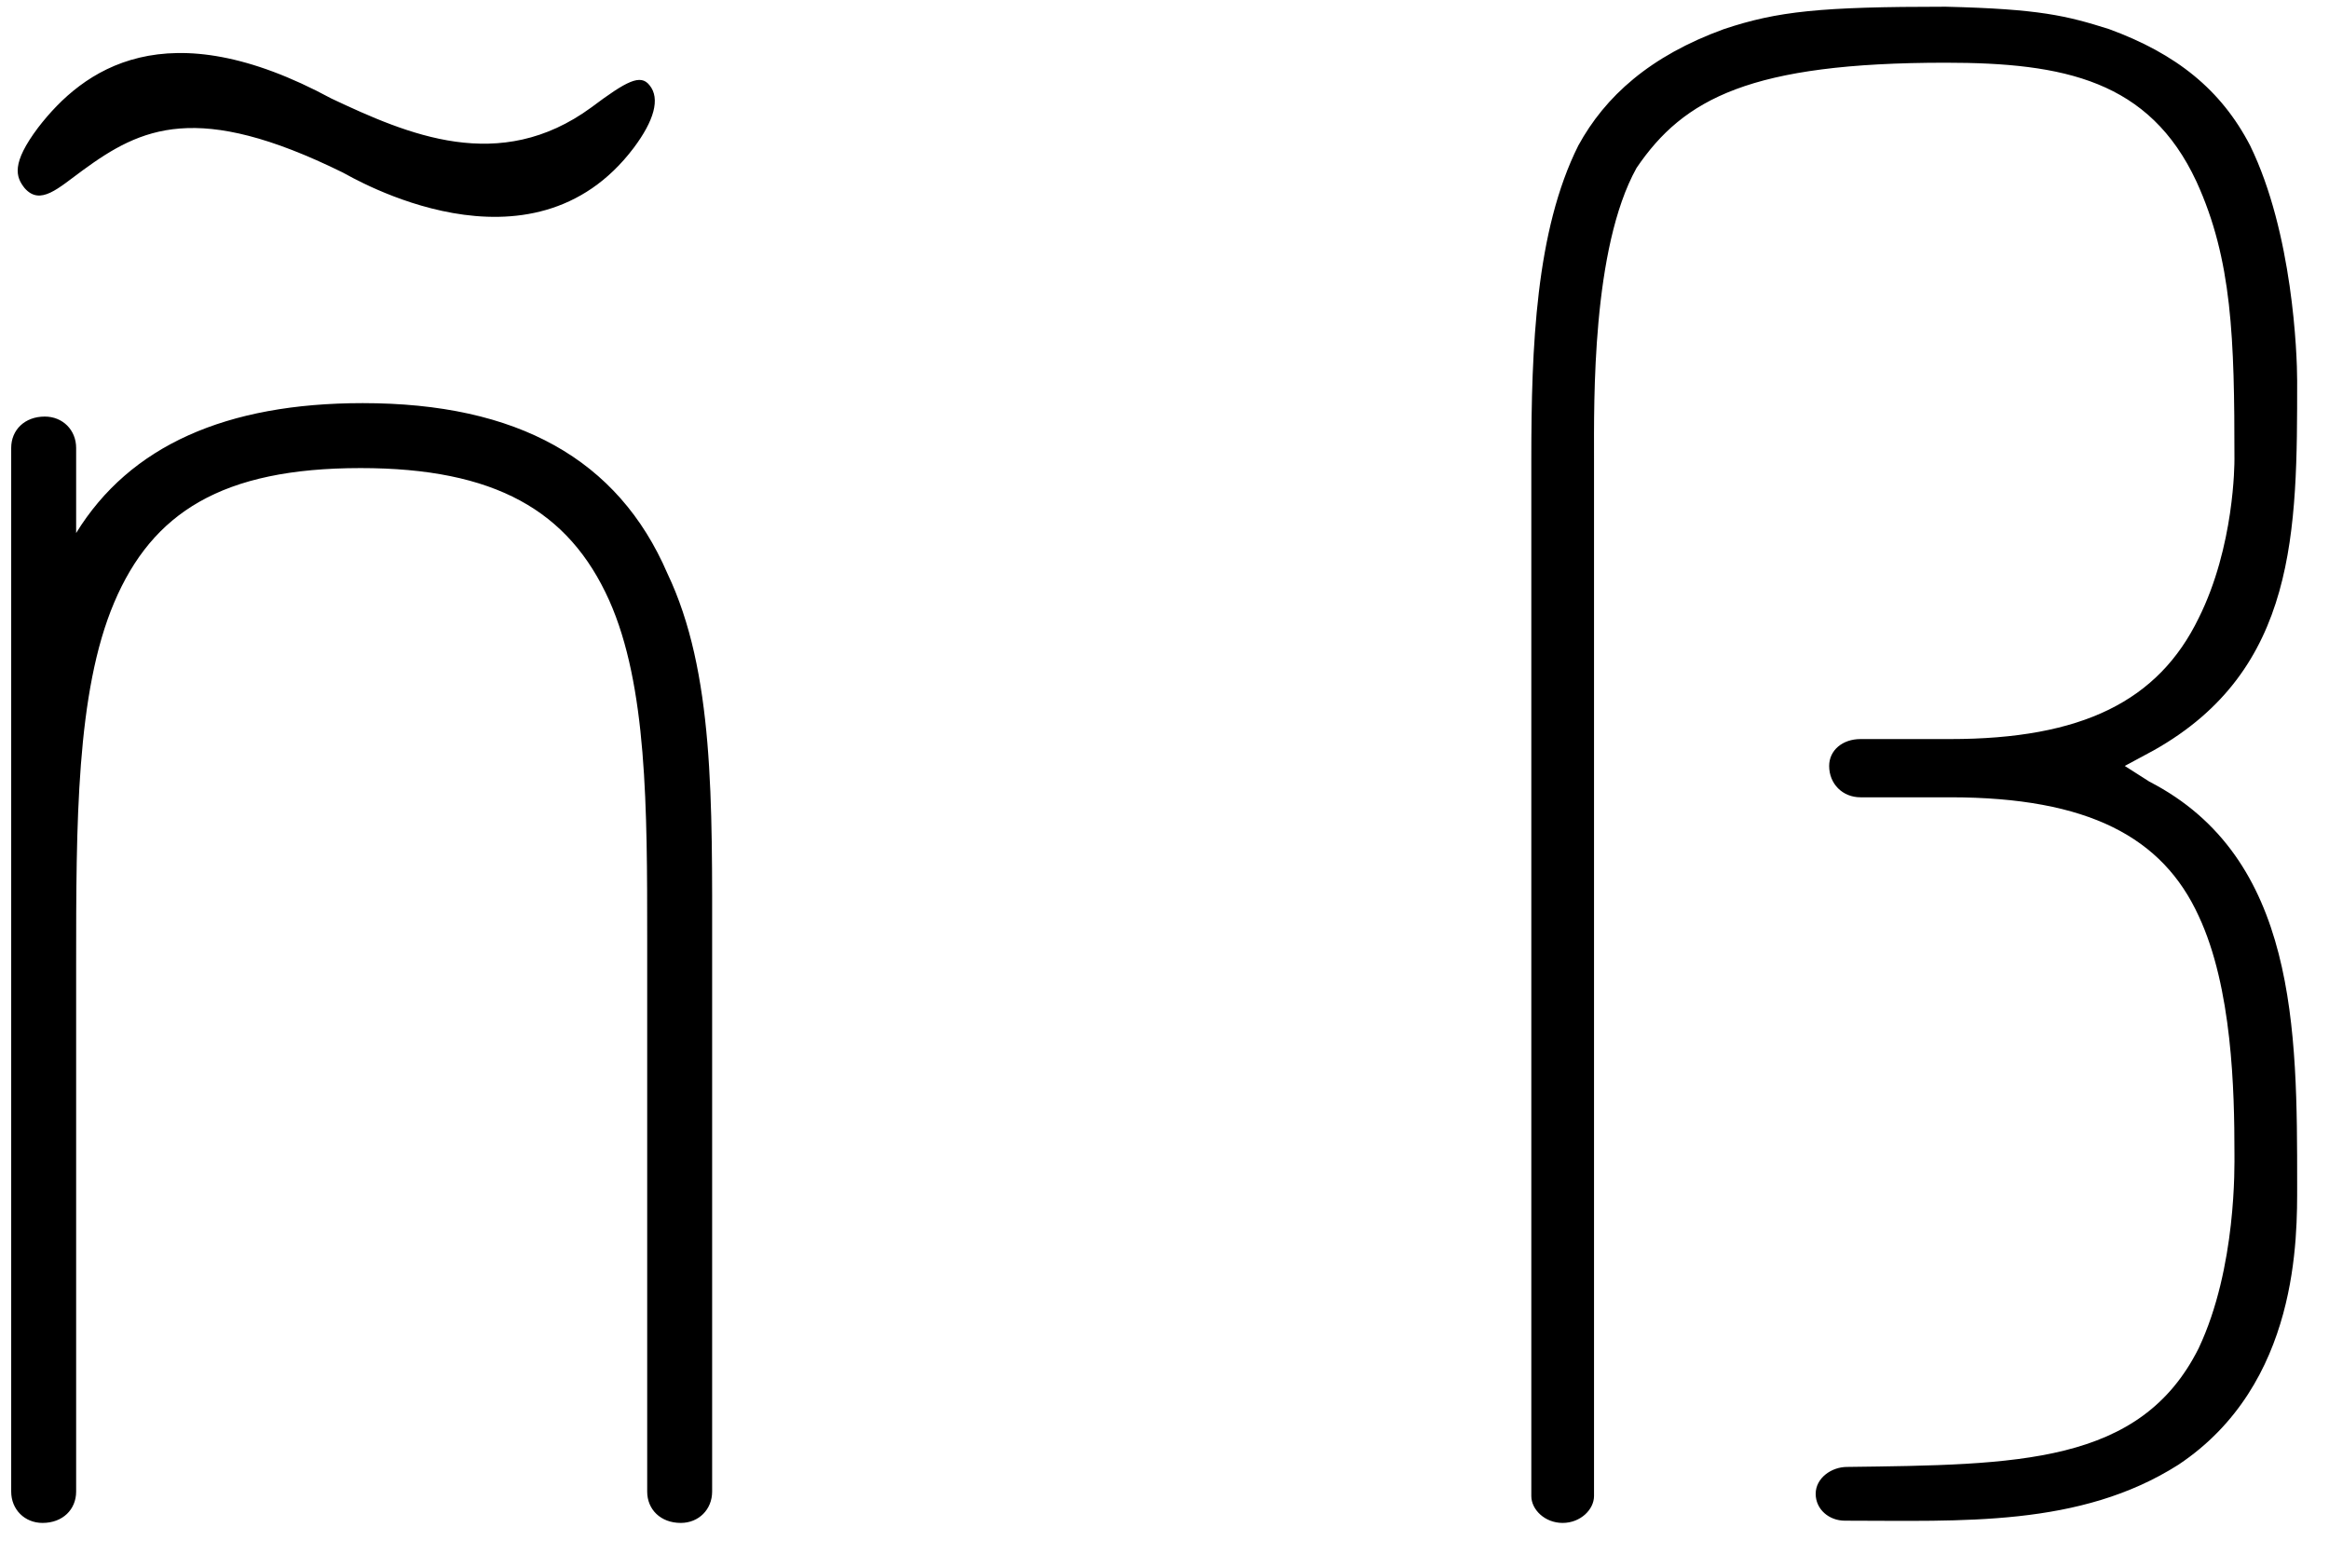 <svg  viewBox="0 0 52 35" fill="none" xmlns="http://www.w3.org/2000/svg">
<path d="M13.2 2.4C14 1.8 14.3 1.65 14.5 1.9C14.75 2.2 14.6 2.7 14.15 3.3C11.85 6.35 7.85 3.95 7.65 3.85C4.4 2.25 3.15 2.85 1.85 3.8C1.3 4.2 0.9 4.6 0.55 4.2C0.35 3.95 0.25 3.65 0.85 2.85C1.85 1.55 3.7 0.2 7.4 2.2C9.1 3 11.15 3.9 13.2 2.4ZM0.95 34C1.4 34 1.7 33.7 1.7 33.3V21.55C1.7 18.4 1.7 15.45 2.55 13.45C3.4 11.45 4.95 10.45 8.05 10.45C11.05 10.45 12.7 11.4 13.6 13.4C14.45 15.3 14.45 18.05 14.45 20.95V33.3C14.45 33.7 14.75 34 15.2 34C15.6 34 15.9 33.7 15.9 33.3V21.2C15.9 17.9 15.95 15 14.9 12.8C13.8 10.25 11.55 9 8.1 9C5.05 9 2.9 9.95 1.7 11.9V10C1.7 9.6 1.4 9.3 1 9.3C0.55 9.3 0.25 9.6 0.25 10V33.3C0.25 33.7 0.55 34 0.95 34ZM51.289 26.45C51.289 23 51.289 19.15 47.989 17.45L47.44 17.1L48.09 16.75C51.289 14.95 51.289 11.85 51.289 8.5C51.289 7.9 51.19 5.2 50.239 3.25C49.59 2 48.59 1.2 47.09 0.65C46.139 0.35 45.539 0.2 43.44 0.15C40.639 0.15 39.69 0.25 38.489 0.65C36.84 1.25 35.84 2.15 35.239 3.25C34.289 5.15 34.19 7.75 34.19 10.25V33.4C34.19 33.7 34.489 34 34.889 34C35.289 34 35.59 33.7 35.59 33.4V10.25C35.59 8.95 35.539 5.55 36.539 3.75C37.59 2.2 39.09 1.4 43.44 1.4C46.09 1.4 47.989 1.8 49.039 4.05C49.84 5.8 49.889 7.55 49.889 10.25C49.889 10.35 49.889 12.2 49.09 13.8C48.19 15.65 46.489 16.5 43.539 16.5H41.539C41.139 16.5 40.84 16.75 40.84 17.1C40.84 17.5 41.139 17.8 41.539 17.8H43.539C46.639 17.8 48.289 18.7 49.09 20.45C49.84 22.05 49.889 24.35 49.889 25.75C49.889 26 49.94 28.3 49.09 30.1C47.789 32.7 45.039 32.7 41.239 32.75C40.889 32.75 40.539 33 40.539 33.35C40.539 33.7 40.84 33.95 41.19 33.95C43.789 33.95 46.44 34.1 48.639 32.7C51.34 30.9 51.289 27.6 51.289 26.45Z" fill="currentColor"/>
</svg>
